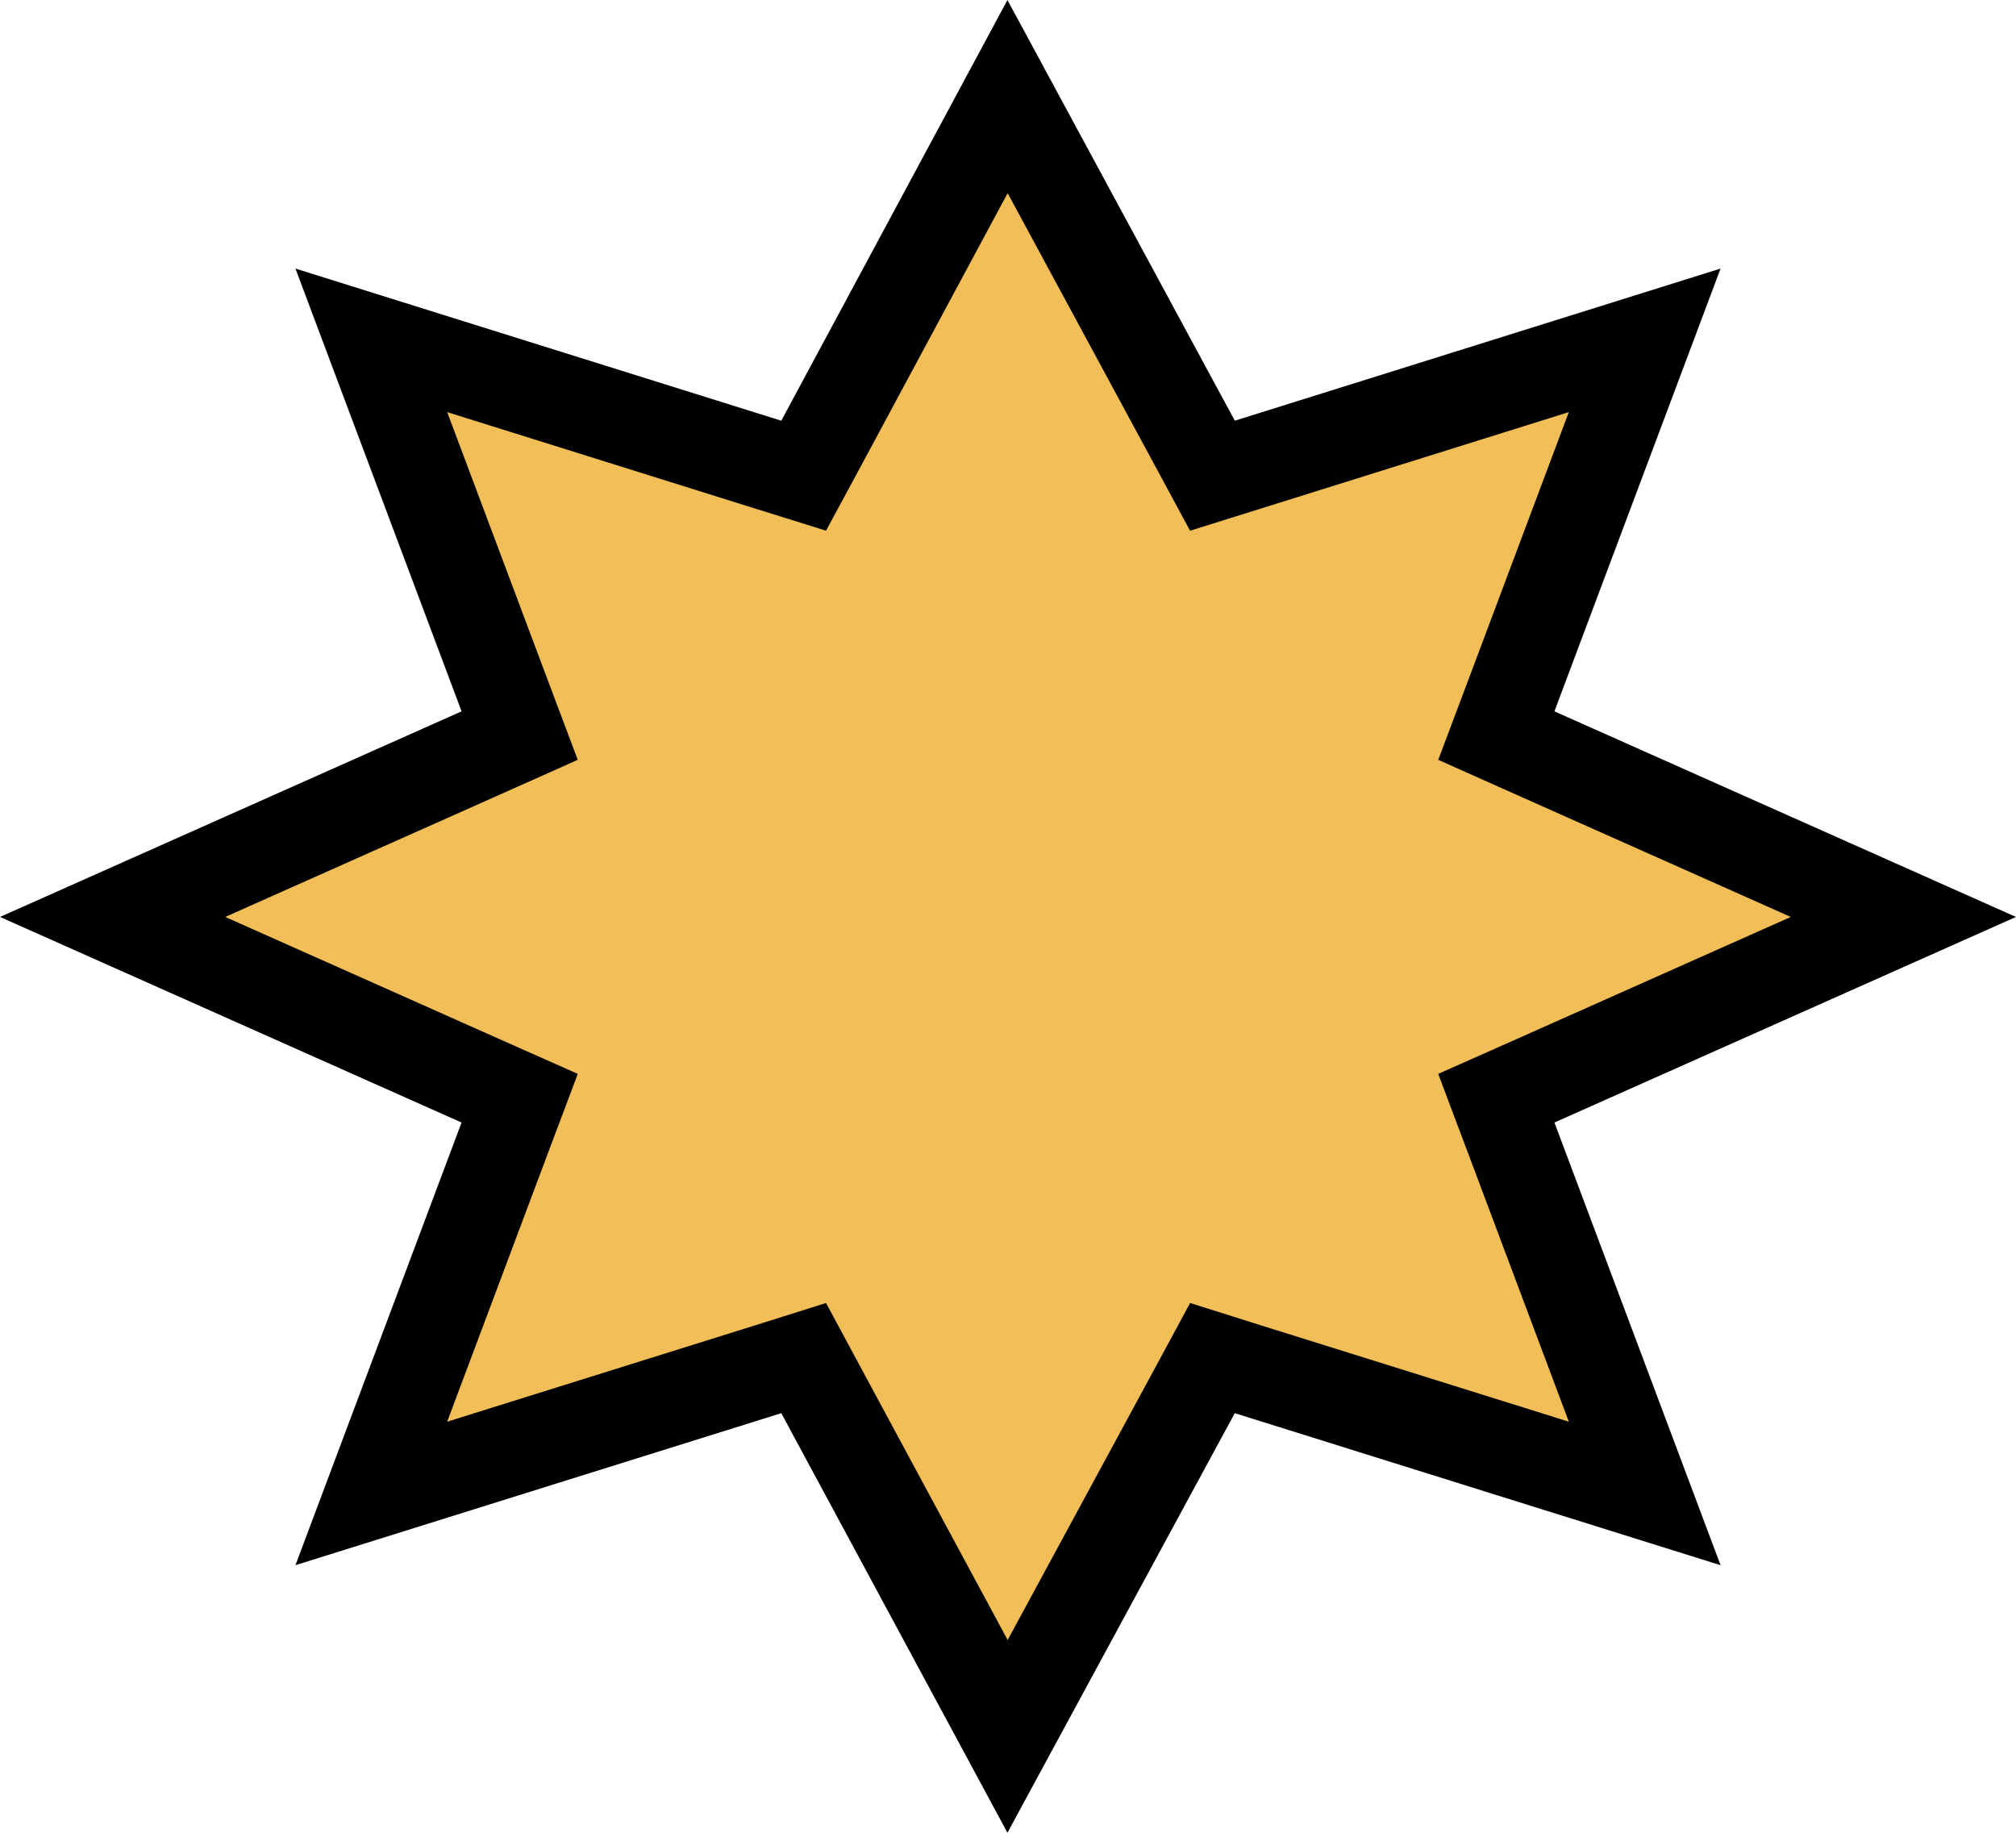 <svg width="22" height="20" viewBox="0 0 22 20" fill="none" xmlns="http://www.w3.org/2000/svg">
<path d="M10.995 1.054L13.035 4.828L13.231 5.191L13.624 5.068L17.948 3.714L16.495 7.586L16.329 8.027L16.759 8.219L20.771 10.006L16.759 11.793L16.329 11.984L16.495 12.425L17.948 16.297L13.624 14.944L13.231 14.82L13.035 15.183L10.995 18.948L8.966 15.184L8.77 14.82L8.376 14.944L4.052 16.297L5.505 12.425L5.671 11.984L5.241 11.793L1.229 10.006L5.241 8.219L5.671 8.027L5.505 7.586L4.052 3.714L8.376 5.068L8.77 5.191L8.966 4.828L10.995 1.054Z" fill="#F2BE58" stroke="black"/>
</svg>
